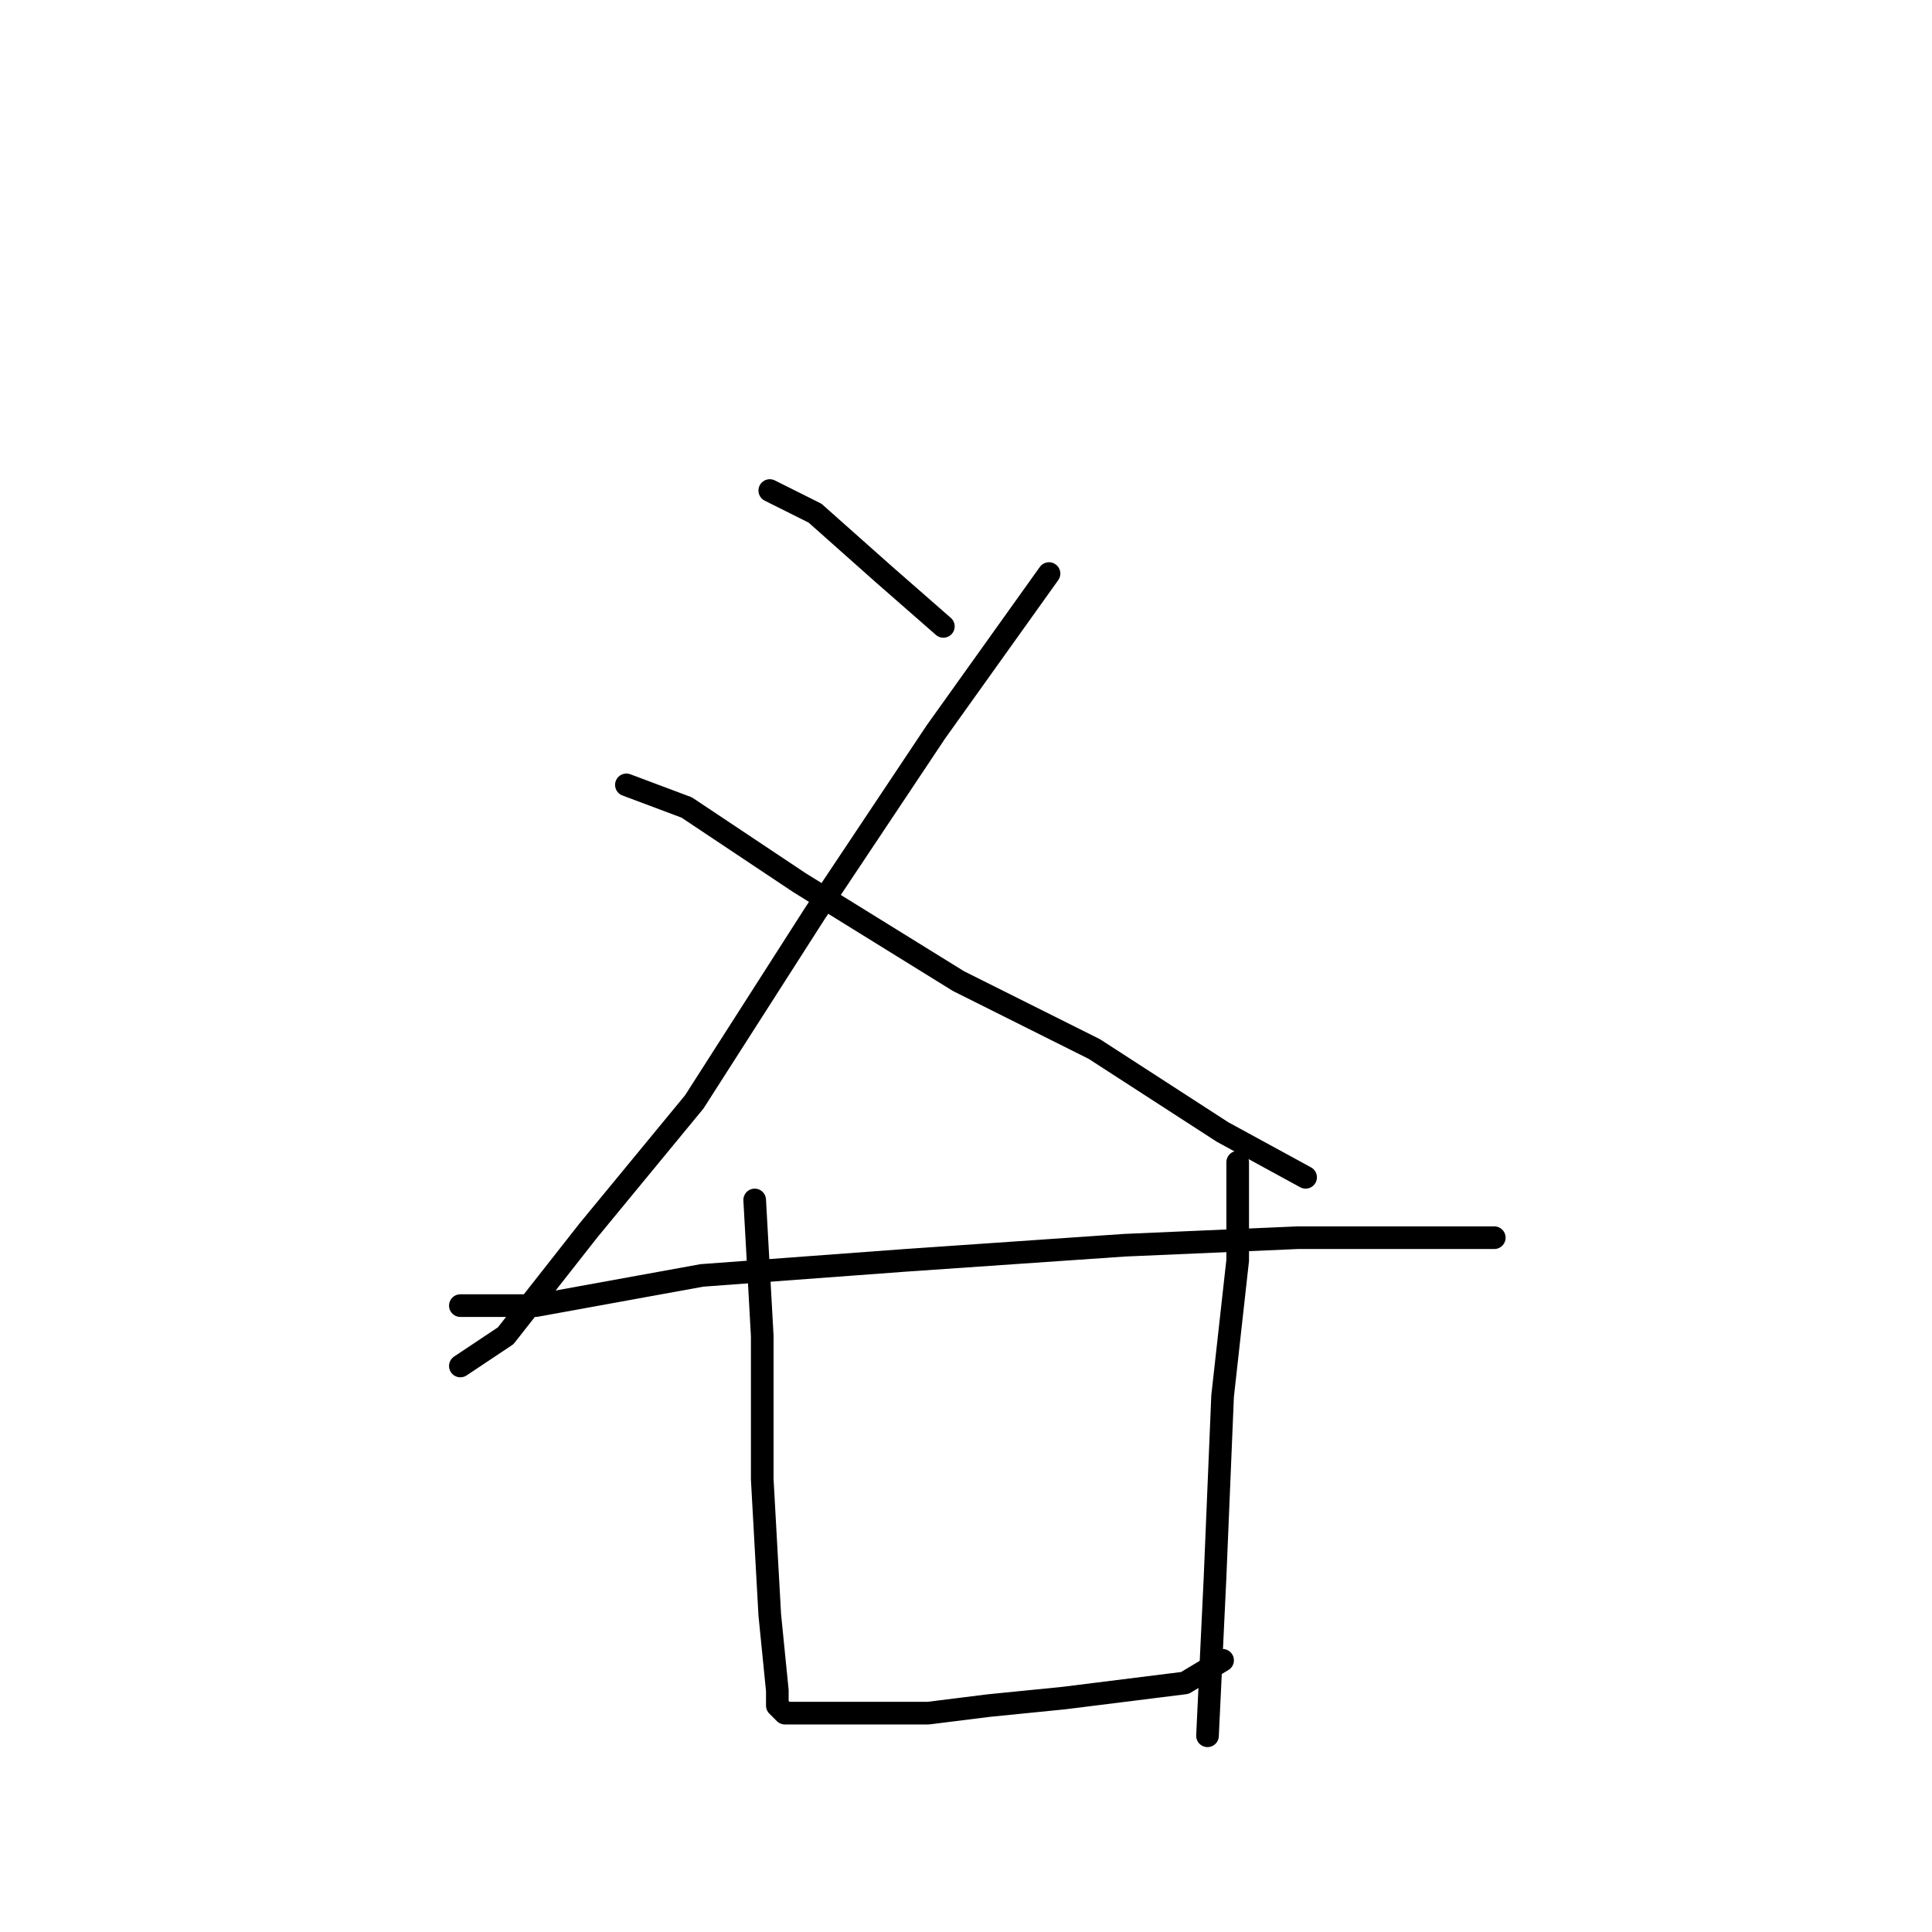 <?xml version="1.0" standalone="no"?>
    <svg width="256" height="256" xmlns="http://www.w3.org/2000/svg" version="1.1">
    <polyline stroke="black" stroke-width="3" stroke-linecap="round" fill="transparent" stroke-linejoin="round" points="102 65 108 68 117 76 125 83 125 83 " />
        <polyline stroke="black" stroke-width="3" stroke-linecap="round" fill="transparent" stroke-linejoin="round" points="139 76 124 97 108 121 92 146 78 163 67 177 61 181 61 181 " />
        <polyline stroke="black" stroke-width="3" stroke-linecap="round" fill="transparent" stroke-linejoin="round" points="83 104 91 107 106 117 127 130 145 139 162 150 173 156 173 156 " />
        <polyline stroke="black" stroke-width="3" stroke-linecap="round" fill="transparent" stroke-linejoin="round" points="61 173 71 173 93 169 120 167 149 165 172 164 188 164 197 164 198 164 198 164 " />
        <polyline stroke="black" stroke-width="3" stroke-linecap="round" fill="transparent" stroke-linejoin="round" points="100 159 101 177 101 196 102 214 103 224 103 226 104 227 106 227 114 227 123 227 131 226 141 225 149 224 157 223 162 220 162 220 " />
        <polyline stroke="black" stroke-width="3" stroke-linecap="round" fill="transparent" stroke-linejoin="round" points="164 154 164 167 162 185 161 209 160 230 160 230 " />
        </svg>